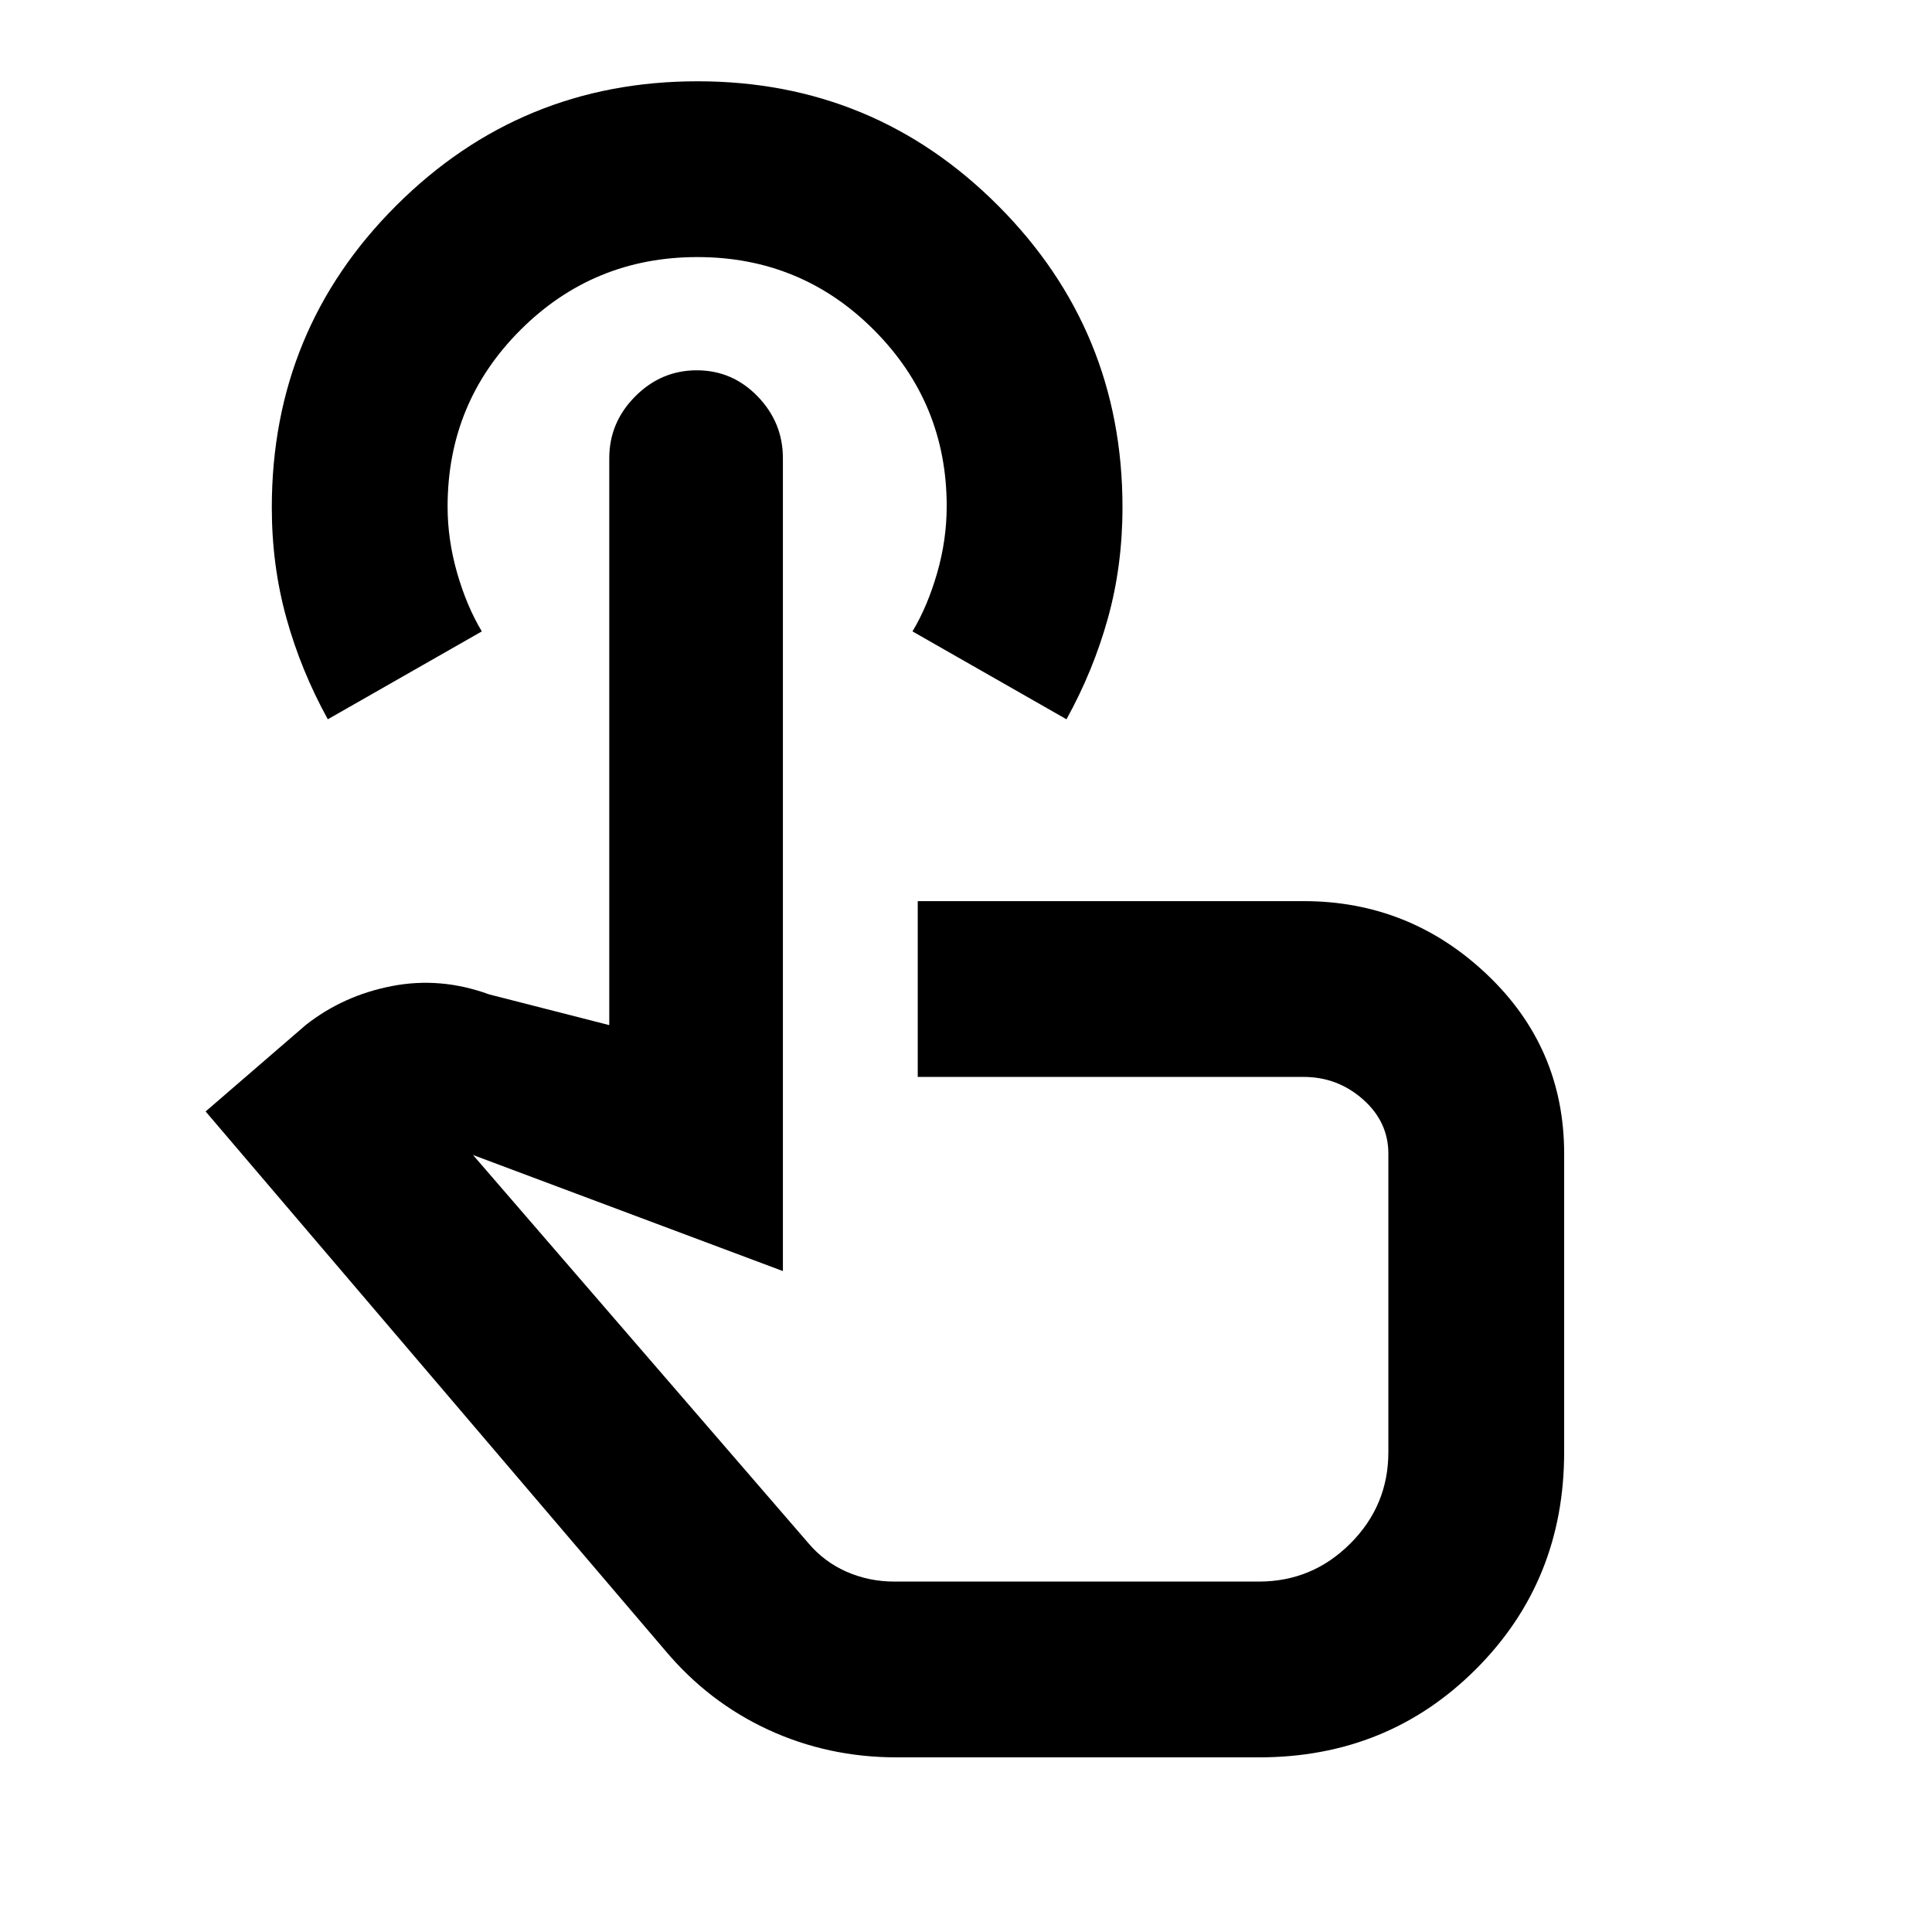 <svg xmlns="http://www.w3.org/2000/svg" height="20" viewBox="0 -960 960 960" width="20"><path d="M445.48-86.78q-33.99 0-63.73-13.73-29.74-13.73-51.36-39.53L102.17-407.72l49.72-42.93q18.65-14.7 42.84-19.38 24.18-4.69 48.33 4.14l59.68 15.26v-281.7q0-17.75 12.9-30.71Q328.53-776 346.22-776q17.69 0 30.24 12.96 12.56 12.97 12.56 30.73v403.9l-153.98-57.68 166.63 192.87q7.92 9.36 19.04 14.23 11.13 4.86 23.64 4.86h181.19q26.54 0 45.43-18.9 18.9-18.89 18.9-45.43v-148.28q0-15.85-12.63-27t-29.52-11.15h-191.7v-87.35h191.7q52.7 0 91.1 36.4 38.4 36.4 38.4 89.1v148.28q0 64.03-43.83 107.85-43.82 43.83-107.85 43.83H445.48ZM162.89-602.59q-13.36-24.24-20.59-50.34-7.24-26.1-7.24-54.86 0-88.42 61.88-150.12 61.87-61.7 149.66-61.7 87.79 0 149.48 61.91 61.68 61.9 61.68 149.73 0 29.04-7.23 55.1-7.23 26.07-20.6 50.28l-76.52-43.67q7.5-12.5 12.25-29t4.75-33.23q0-51.27-36.13-87.52-36.13-36.25-87.75-36.25t-87.87 36.17q-36.25 36.16-36.25 87.83 0 16.5 4.75 33t12.25 29l-76.52 43.67Zm300.35 258.87Z"/></svg>